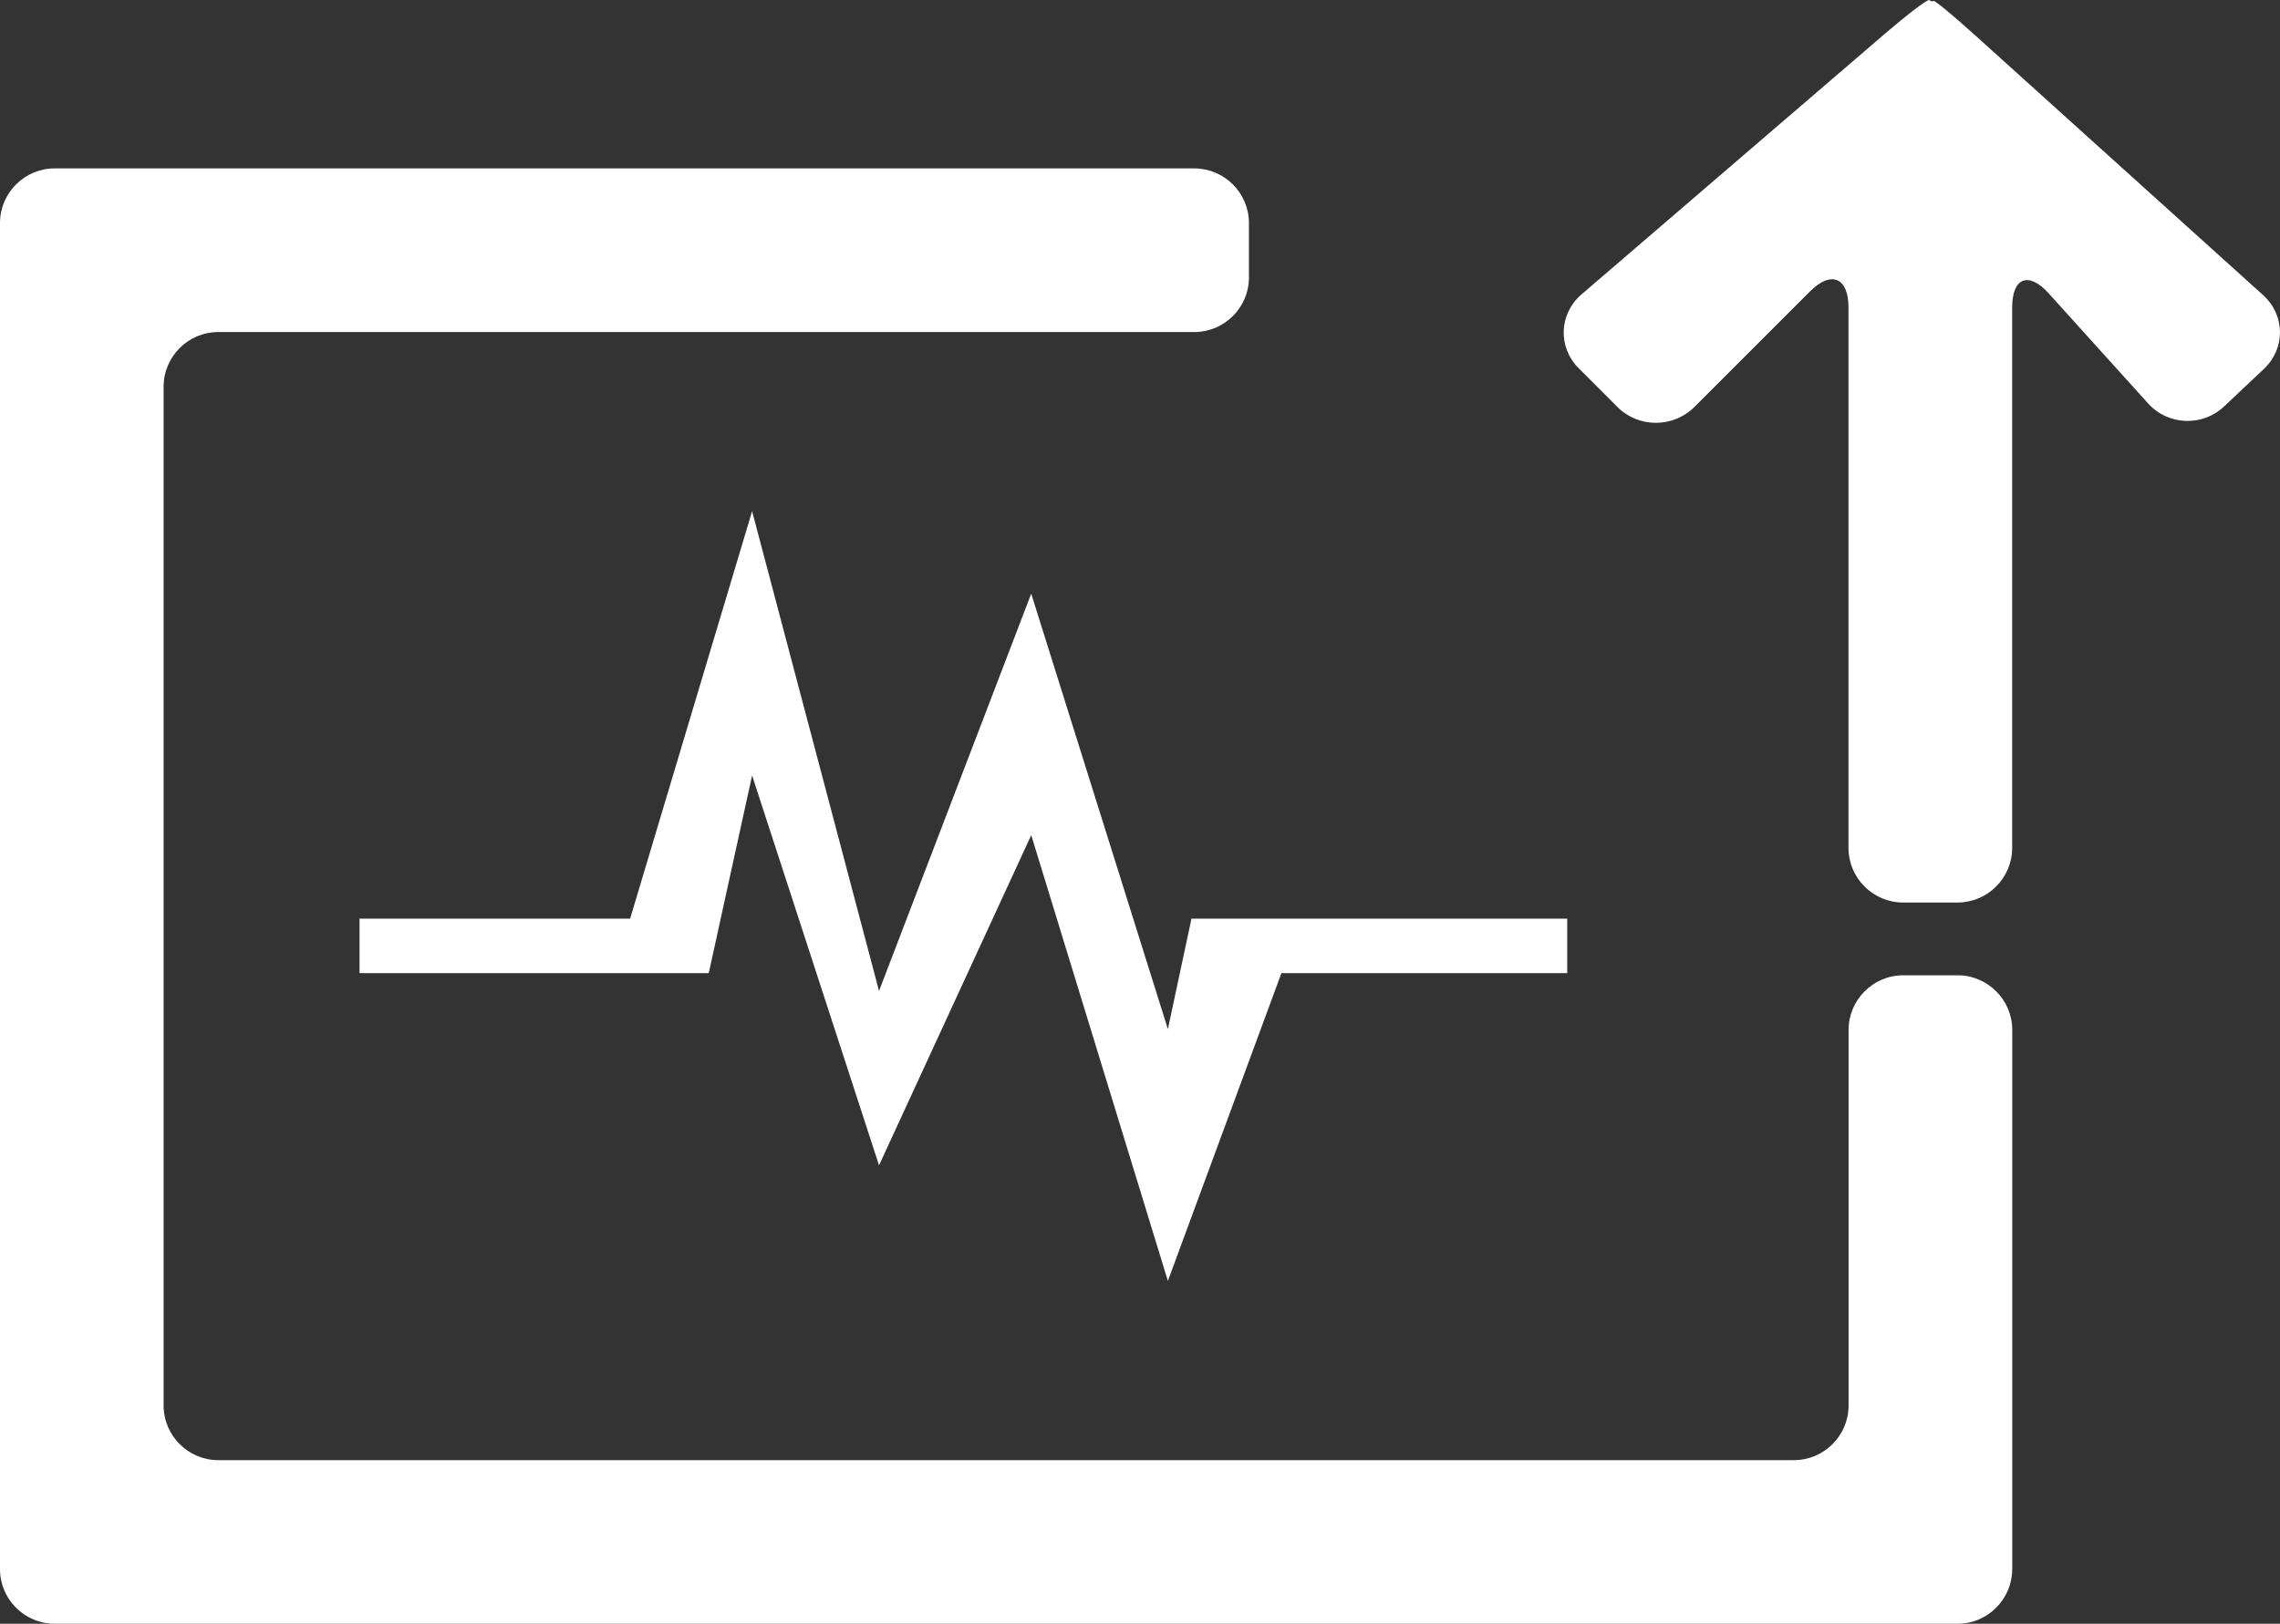 <?xml version="1.0" encoding="utf-8"?>
<!-- Generator: Adobe Illustrator 16.0.0, SVG Export Plug-In . SVG Version: 6.00 Build 0)  -->
<!DOCTYPE svg PUBLIC "-//W3C//DTD SVG 1.1//EN" "http://www.w3.org/Graphics/SVG/1.1/DTD/svg11.dtd">
<svg version="1.1" id="Layer_1" xmlns="http://www.w3.org/2000/svg" xmlns:xlink="http://www.w3.org/1999/xlink" x="0px" y="0px"
	 width="100px" height="71.229px" viewBox="0 4.5 100 71.229" enable-background="new 0 4.5 100 71.229" xml:space="preserve">
<rect x="0" y="4.5" width="100" height="71.229" fill="#333333" stroke="none"/>
<g>
	<polygon fill="#FFFFFF" points="51.223,60.69 45.229,41.135 38.554,55.619 32.987,38.518 31.085,47.189 15.77,47.189 15.77,44.798 
		27.637,44.798 32.987,26.924 38.554,47.97 45.229,30.543 51.223,49.643 52.258,44.798 68.738,44.798 68.738,47.189 56.202,47.189 	
		"/>
	<g>
		<path fill="#FFFFFF" d="M88.254,73.337c0,1.314-1.077,2.392-2.393,2.392H2.393C1.077,75.729,0,74.652,0,73.337V14.281
			c0-1.316,1.077-2.393,2.393-2.393h49.991c1.315,0,2.394,1.076,2.394,2.393v2.393c0,1.315-1.077,2.392-2.394,2.392H9.569
			c-1.315,0-2.393,1.076-2.393,2.394V66.16c0,1.313,1.077,2.392,2.393,2.392h69.116c1.314,0,2.393-1.077,2.393-2.392V49.676
			c0-1.312,1.077-2.393,2.393-2.393h2.393c1.314,0,2.393,1.079,2.393,2.393v23.661H88.254z"/>
	</g>
	<g>
		<path fill="#FFFFFF" d="M99.292,20.686c0.956-0.901,0.942-2.363-0.037-3.244L86.657,6.074c-0.978-0.885-1.81-1.573-1.852-1.534
			c-0.04,0.039-0.12,0.021-0.183-0.036c-0.057-0.06-0.923,0.596-1.92,1.449L69.369,17.41c-0.998,0.855-1.053,2.32-0.124,3.249
			l1.69,1.69c0.931,0.932,2.453,0.932,3.384,0l5.064-5.063c0.931-0.932,1.691-0.615,1.691,0.701v23.711
			c0,1.314,1.076,2.393,2.392,2.393h2.394c1.314,0,2.393-1.077,2.393-2.393V17.988c0-1.316,0.722-1.594,1.603-0.618l4.354,4.822
			c0.878,0.978,2.385,1.036,3.341,0.135L99.292,20.686z"/>
	</g>
</g>
</svg>
